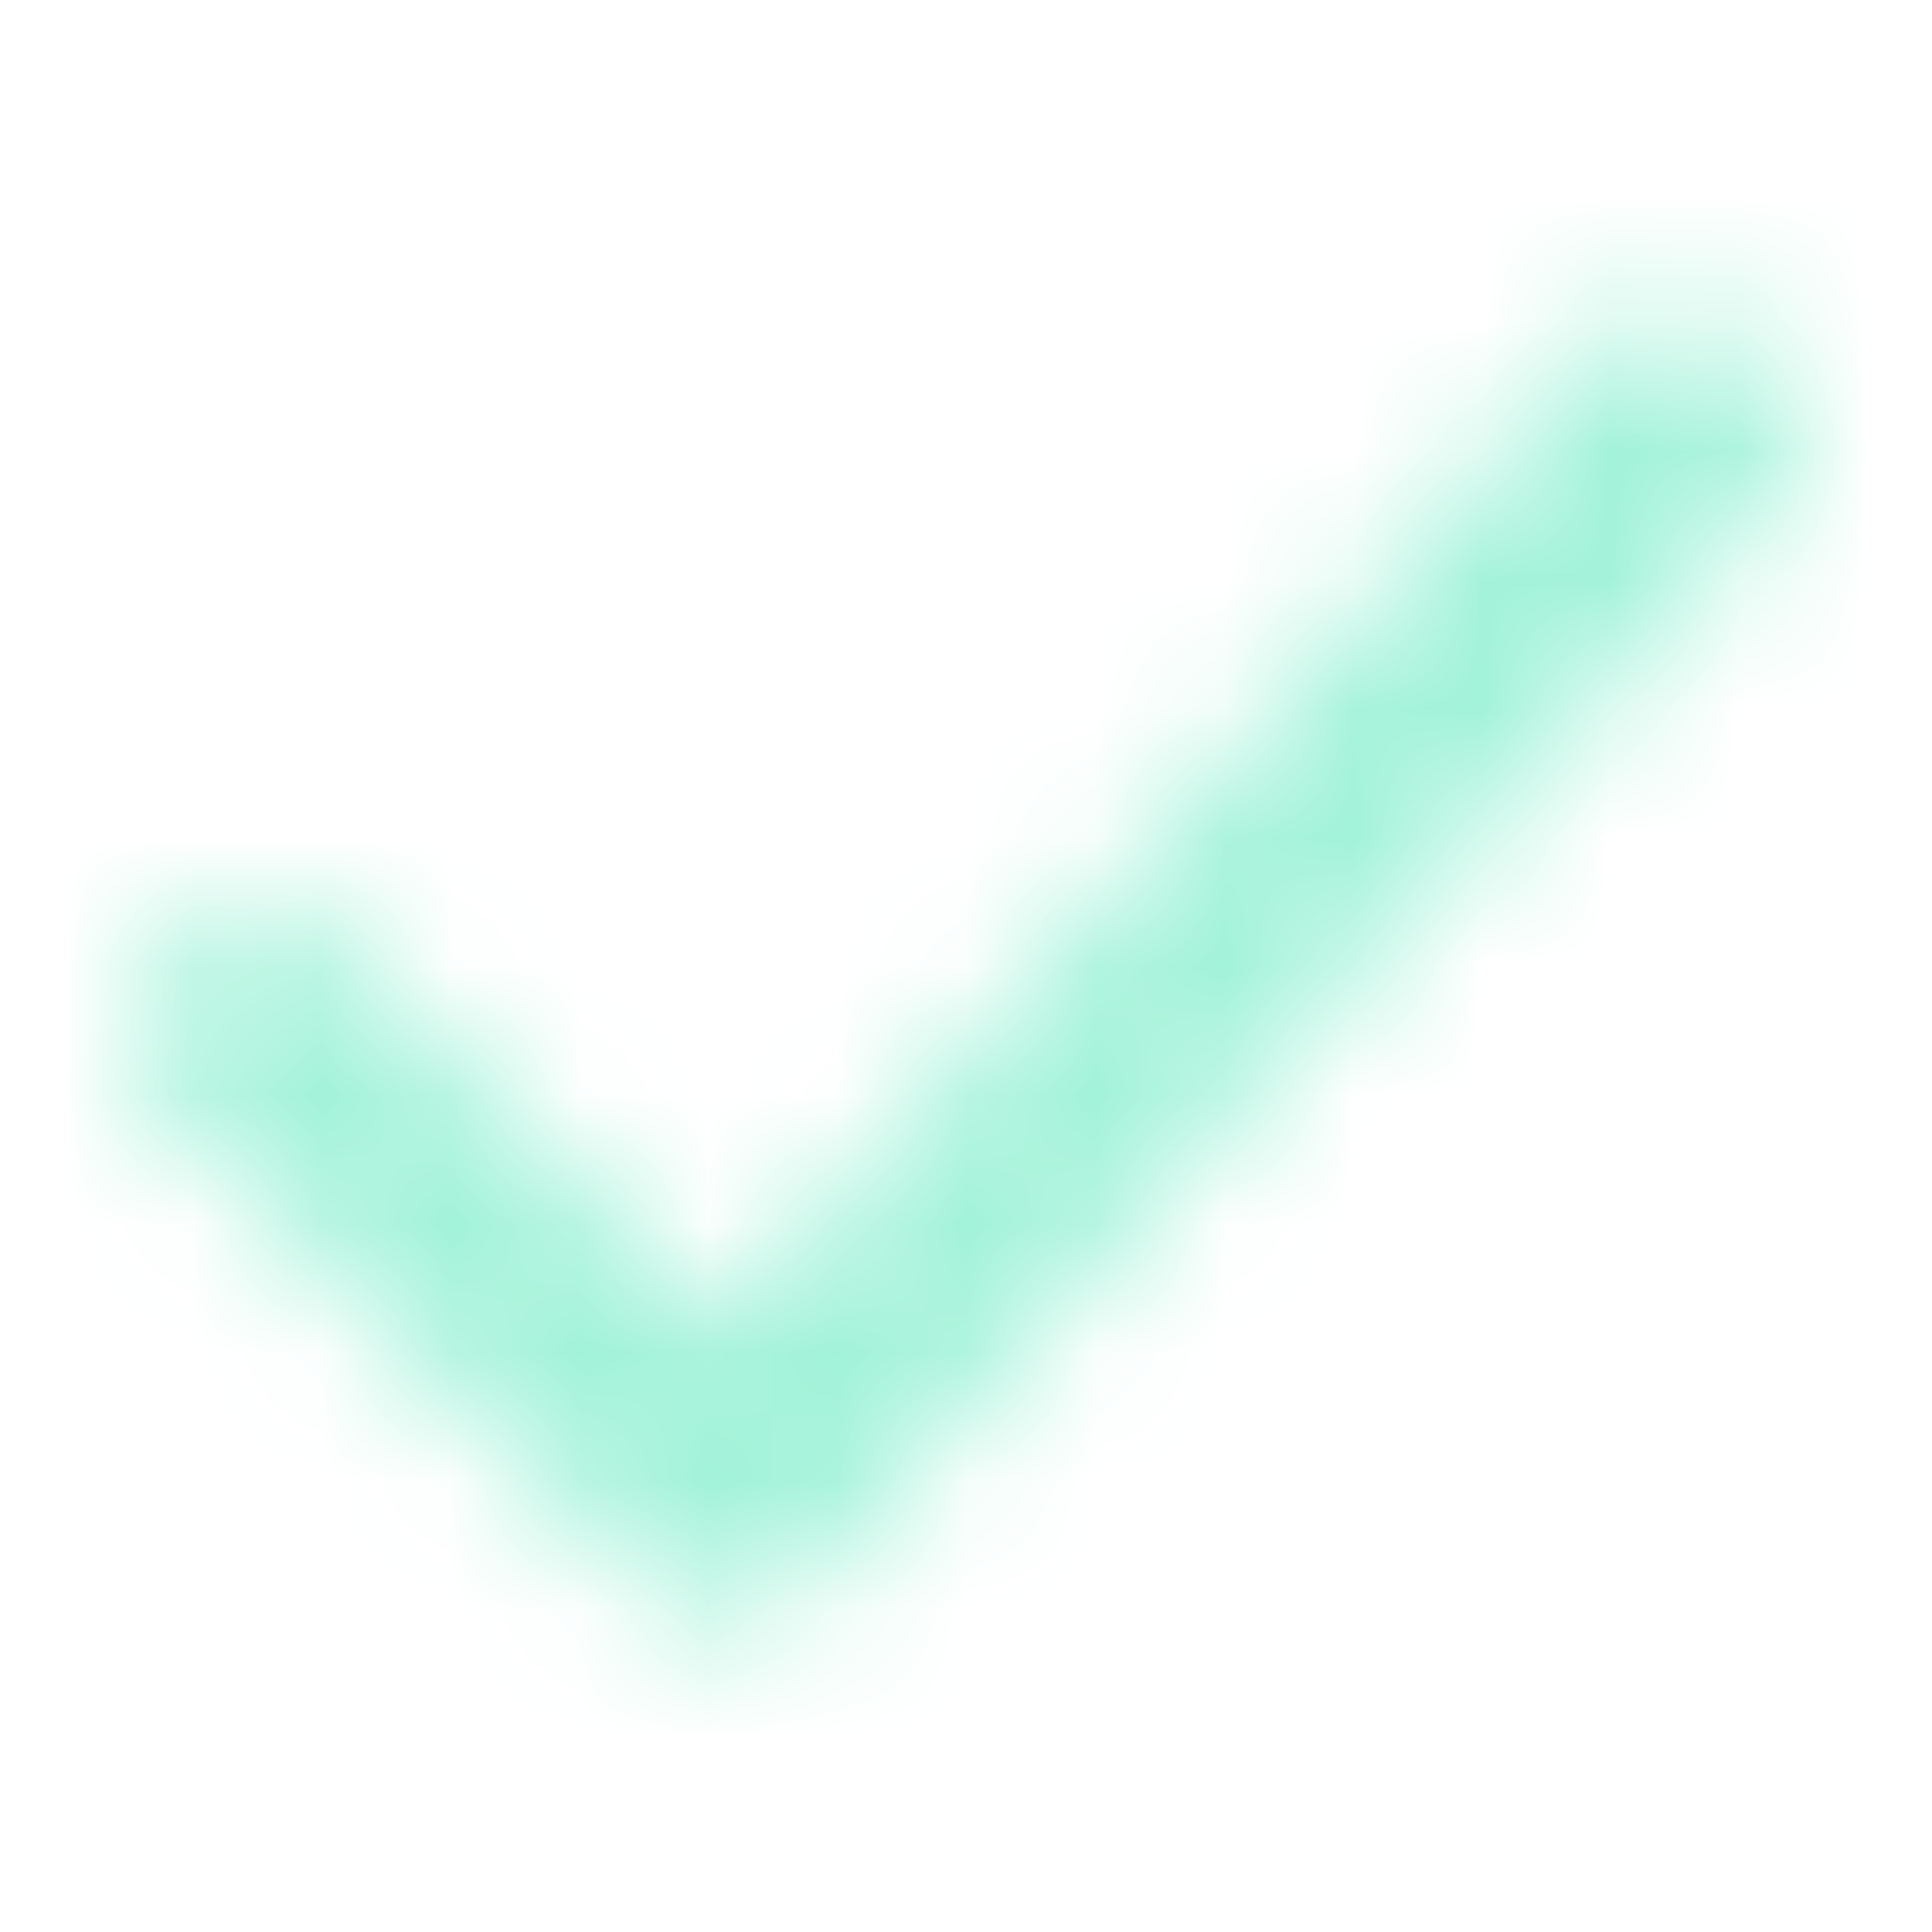 <svg width="15" height="15" viewBox="0 0 15 15" fill="none" xmlns="http://www.w3.org/2000/svg">
<mask id="mask0_659_1062" style="mask-type:alpha" maskUnits="userSpaceOnUse" x="1" y="2" width="13" height="11">
<path d="M5.652 12.585C5.409 12.585 5.171 12.488 4.998 12.315L1.304 8.618C0.44 7.713 1.837 6.506 2.611 7.311L5.611 10.314L12.349 2.729C13.146 1.836 14.526 3.066 13.729 3.957L6.34 12.274C6.17 12.465 5.93 12.576 5.678 12.585C5.669 12.585 5.661 12.585 5.652 12.585Z" fill="#6B6C7E"/>
</mask>
<g mask="url(#mask0_659_1062)">
<rect width="15" height="15" fill="#A2F2D9"/>
</g>
</svg>
